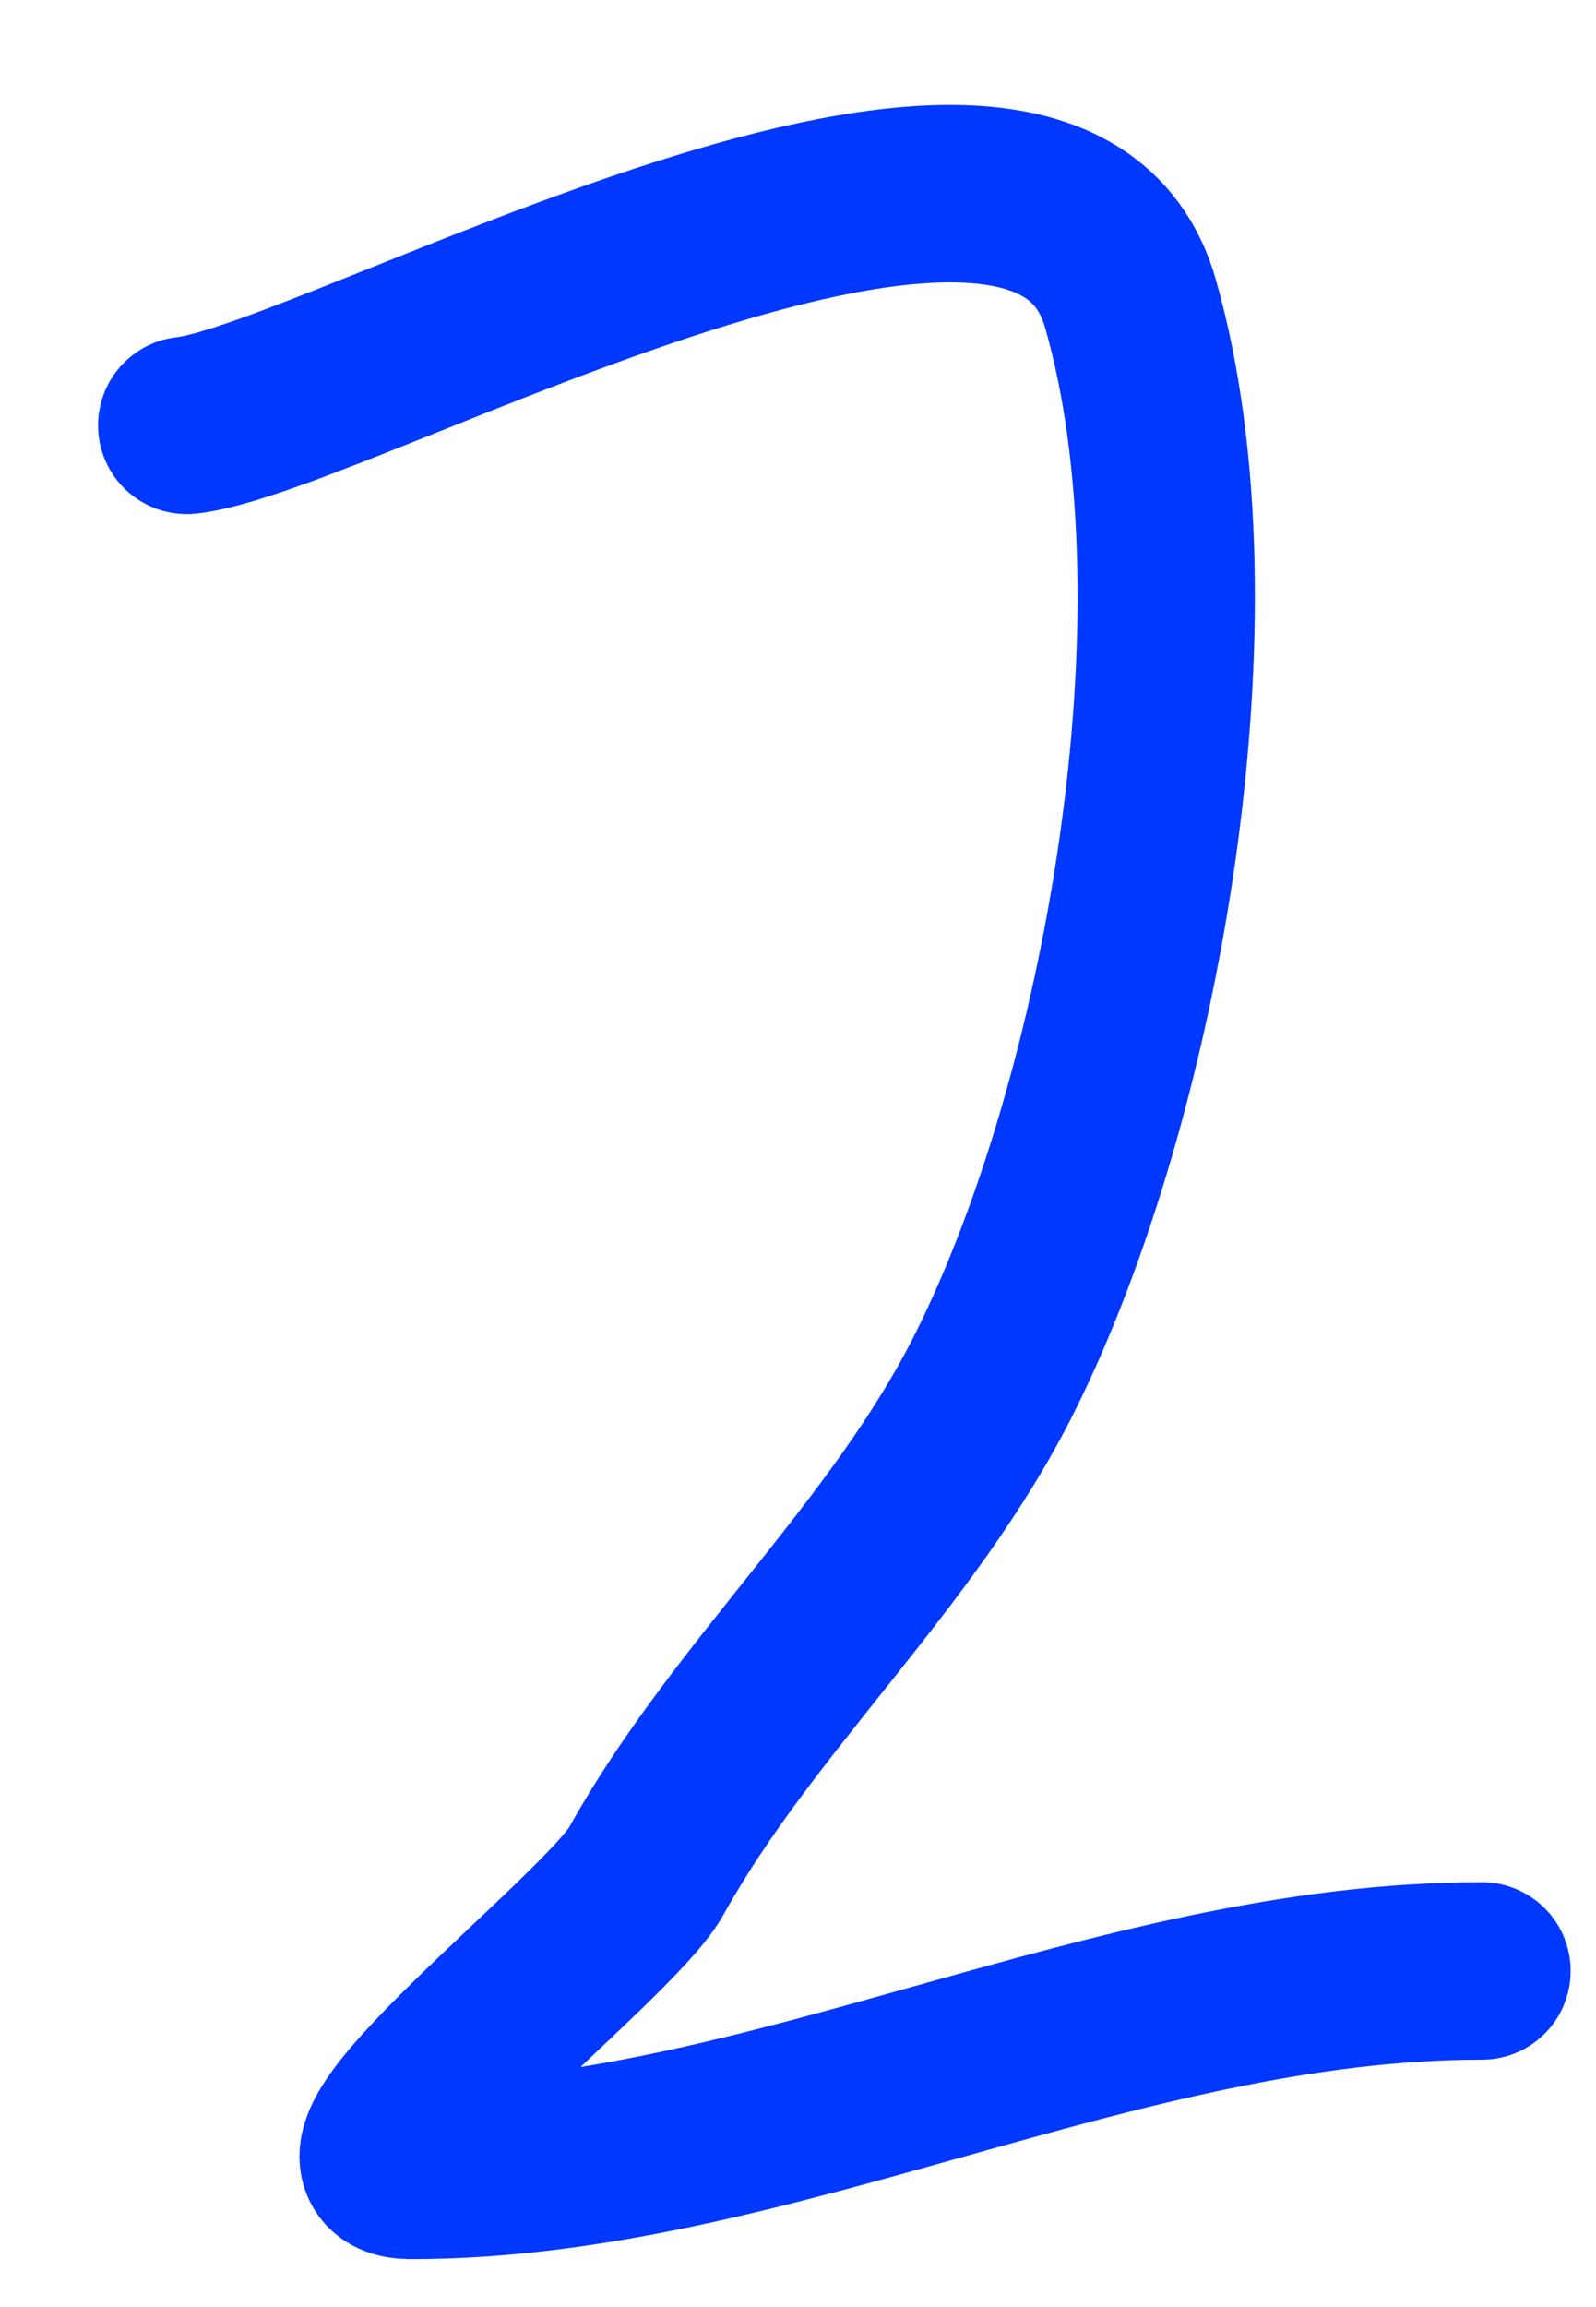 <svg width="9" height="13" viewBox="0 0 9 13" fill="none" xmlns="http://www.w3.org/2000/svg">
<path d="M1.053 2.397C1.907 2.303 5.893 0.025 6.375 1.711C6.875 3.462 6.378 6.2 5.61 7.735C5.096 8.764 4.192 9.558 3.644 10.544C3.432 10.925 1.712 12.23 2.317 12.23C4.321 12.23 6.285 11.106 8.357 11.106" stroke="#0038FF" stroke-linecap="round"/>
</svg>
